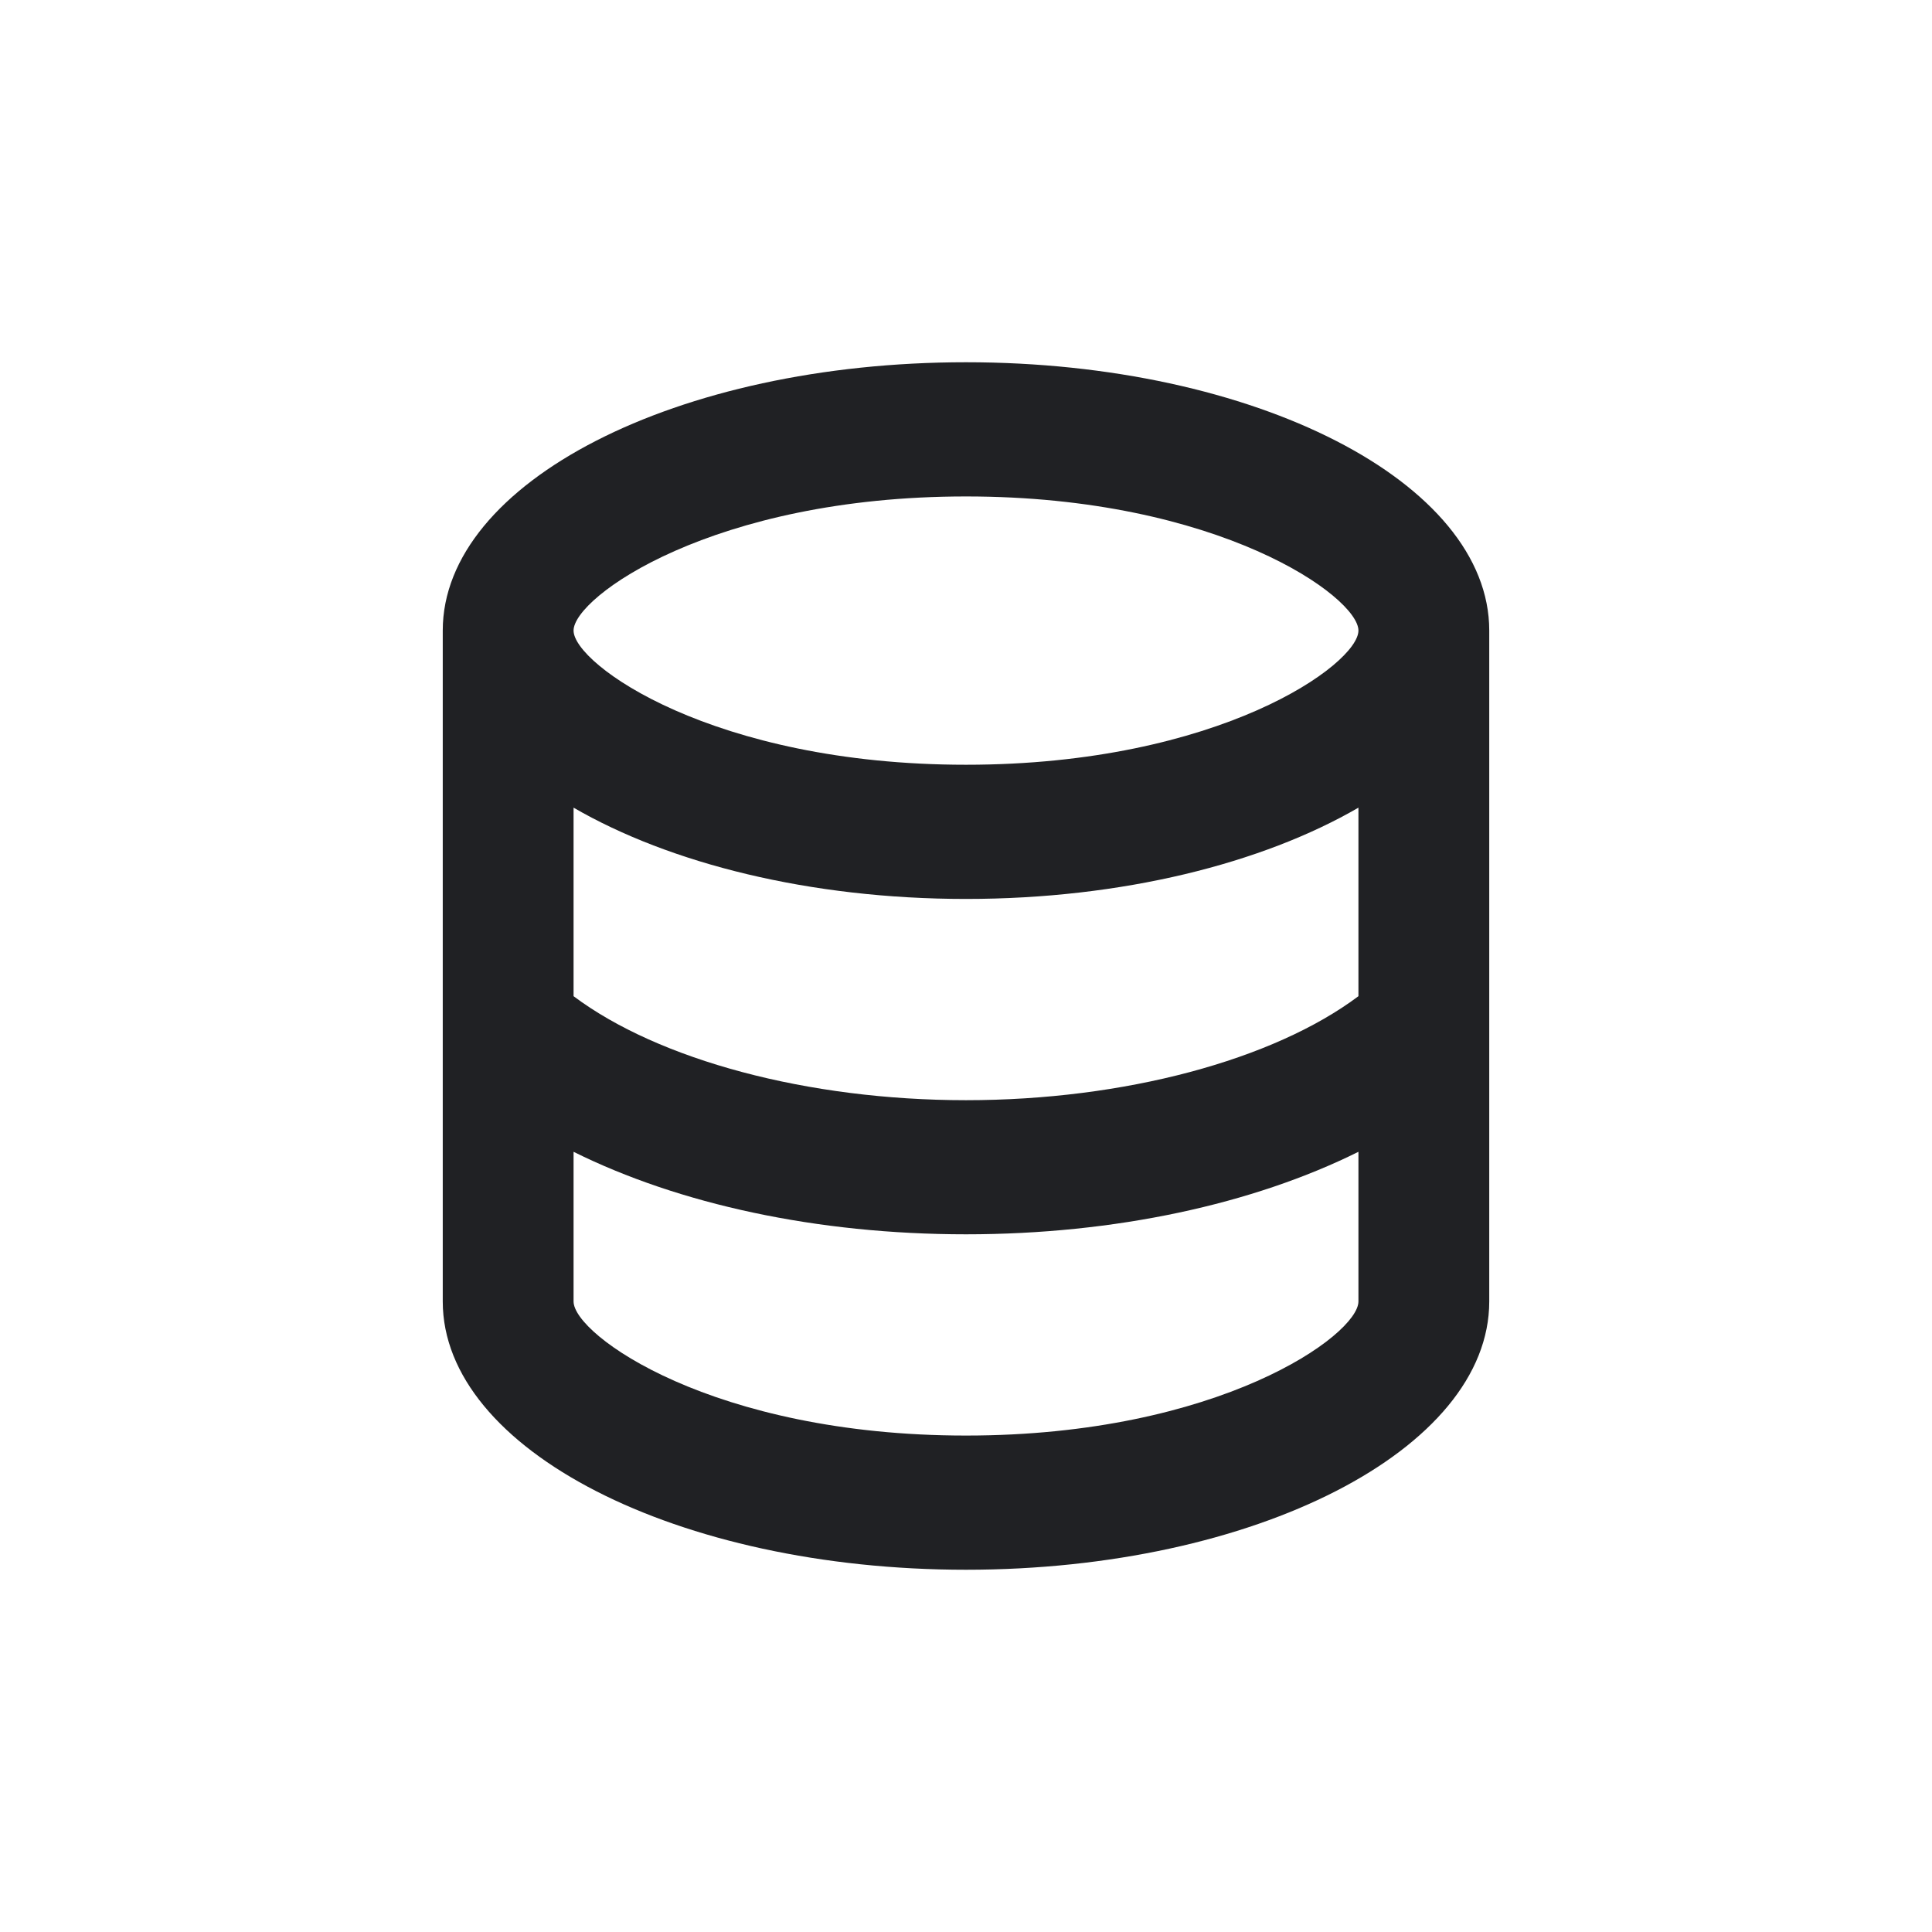 <svg width="24" height="24" viewBox="0 0 24 24" fill="none" xmlns="http://www.w3.org/2000/svg">
<path d="M12 4.5C8.409 4.5 5.5 5.992 5.5 7.833V16.167C5.5 18.008 8.417 19.5 12 19.5C15.583 19.5 18.5 18.008 18.5 16.167V7.833C18.5 5.992 15.591 4.5 12 4.5ZM16.875 16.167C16.875 16.583 15.144 17.833 12 17.833C8.856 17.833 7.125 16.583 7.125 16.167V14.308C8.433 14.958 10.148 15.333 12 15.333C13.852 15.333 15.567 14.958 16.875 14.308V16.167ZM16.875 12.375C15.819 13.167 13.966 13.667 12 13.667C10.034 13.667 8.181 13.167 7.125 12.375V10.033C8.319 10.725 10.058 11.167 12 11.167C13.942 11.167 15.681 10.725 16.875 10.033V12.375ZM12 9.5C8.856 9.5 7.125 8.25 7.125 7.833C7.125 7.417 8.856 6.167 12 6.167C15.144 6.167 16.875 7.417 16.875 7.833C16.875 8.25 15.144 9.5 12 9.5Z" fill="#202124"/>
</svg>
